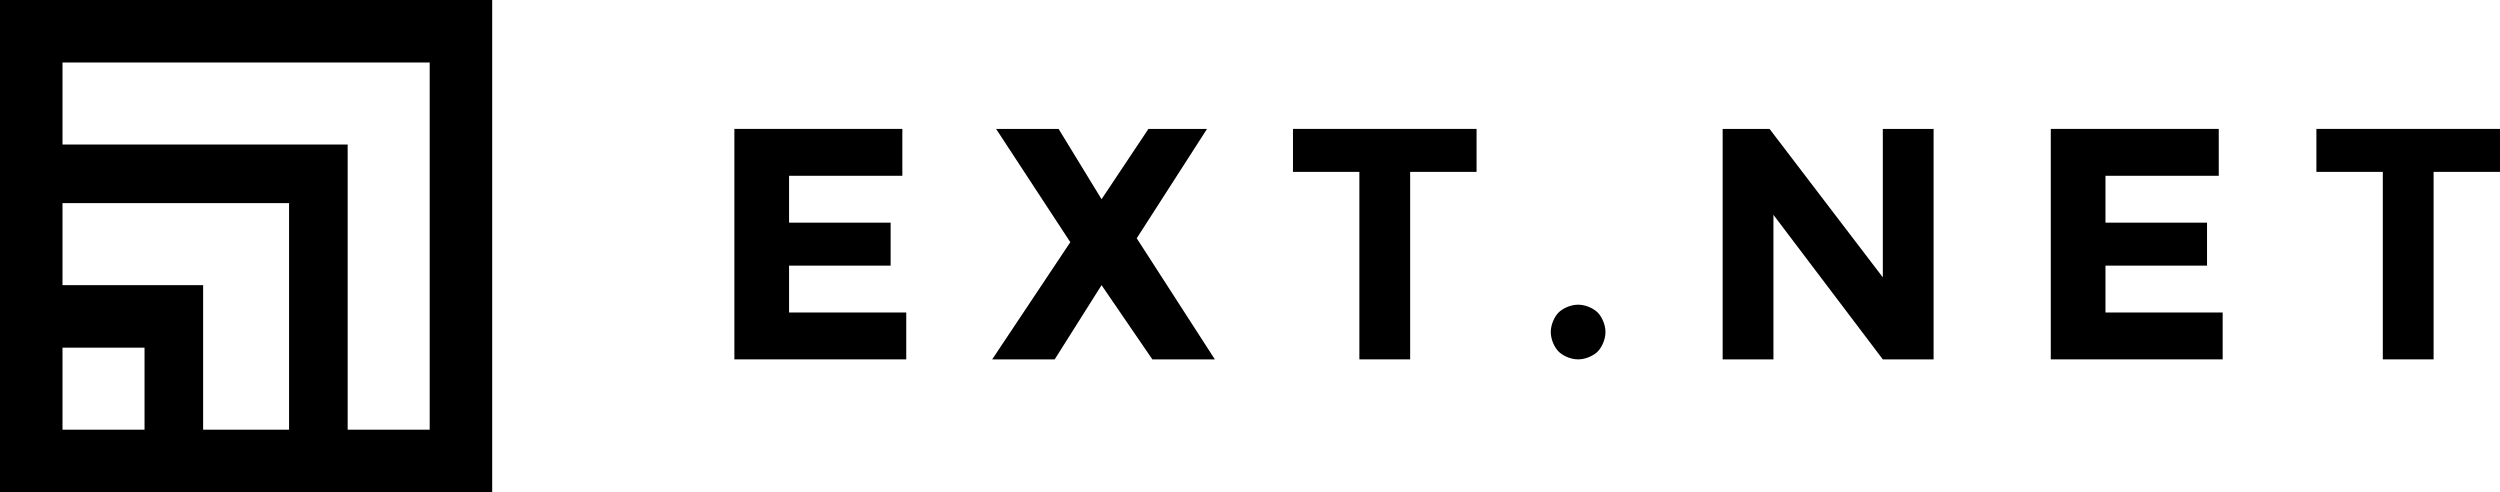 <?xml version="1.0" encoding="utf-8"?>
<!-- Generator: Adobe Illustrator 17.1.0, SVG Export Plug-In . SVG Version: 6.00 Build 0)  -->
<!DOCTYPE svg PUBLIC "-//W3C//DTD SVG 1.1//EN" "http://www.w3.org/Graphics/SVG/1.1/DTD/svg11.dtd">
<svg version="1.1" id="Layer_1" xmlns="http://www.w3.org/2000/svg" xmlns:xlink="http://www.w3.org/1999/xlink" x="0px" y="0px"
	 width="64px" height="12.6px" viewBox="0 0 64 12.6" enable-background="new 0 0 64 12.6" xml:space="preserve">
<g>
	<polygon points="20.2,6.8 22.8,6.8 22.8,5.7 20.2,5.7 20.2,4.5 23.1,4.5 23.1,3.3 18.8,3.3 18.8,9.2 23.2,9.2 23.2,8 20.2,8 	"/>
	<polygon points="30.9,3.3 29.4,3.3 28.2,5.1 27.1,3.3 25.5,3.3 27.4,6.2 25.4,9.2 27,9.2 28.2,7.3 29.5,9.2 31.1,9.2 29.1,6.1 	"/>
	<polygon points="33.1,4.4 34.8,4.4 34.8,9.2 36.1,9.2 36.1,4.4 37.8,4.4 37.8,3.3 33.1,3.3 	"/>
	<path d="M40.4,7.8c-0.2,0-0.4,0.1-0.5,0.2c-0.1,0.1-0.2,0.3-0.2,0.5c0,0.2,0.1,0.4,0.2,0.5c0.1,0.1,0.3,0.2,0.5,0.2
		c0.2,0,0.4-0.1,0.5-0.2c0.1-0.1,0.2-0.3,0.2-0.5c0-0.2-0.1-0.4-0.2-0.5C40.8,7.9,40.6,7.8,40.4,7.8z"/>
	<polygon points="48.2,7.1 45.3,3.3 44.1,3.3 44.1,9.2 45.4,9.2 45.4,5.5 48.2,9.2 49.5,9.2 49.5,3.3 48.2,3.3 	"/>
	<polygon points="53.9,6.8 56.5,6.8 56.5,5.7 53.9,5.7 53.9,4.5 56.8,4.5 56.8,3.3 52.5,3.3 52.5,9.2 56.9,9.2 56.9,8 53.9,8 	"/>
	<polygon points="59.3,3.3 59.3,4.4 61,4.4 61,9.2 62.3,9.2 62.3,4.4 64,4.4 64,3.3 	"/>
	<path d="M0,12.6h12.6V0H0V12.6z M1.6,1.6H11V11H8.9V3.7H1.6V1.6z M1.6,5.2h5.8V11H5.2V7.3H1.6V5.2z M1.6,8.9h2.1V11H1.6V8.9z"/>
</g>
</svg>
